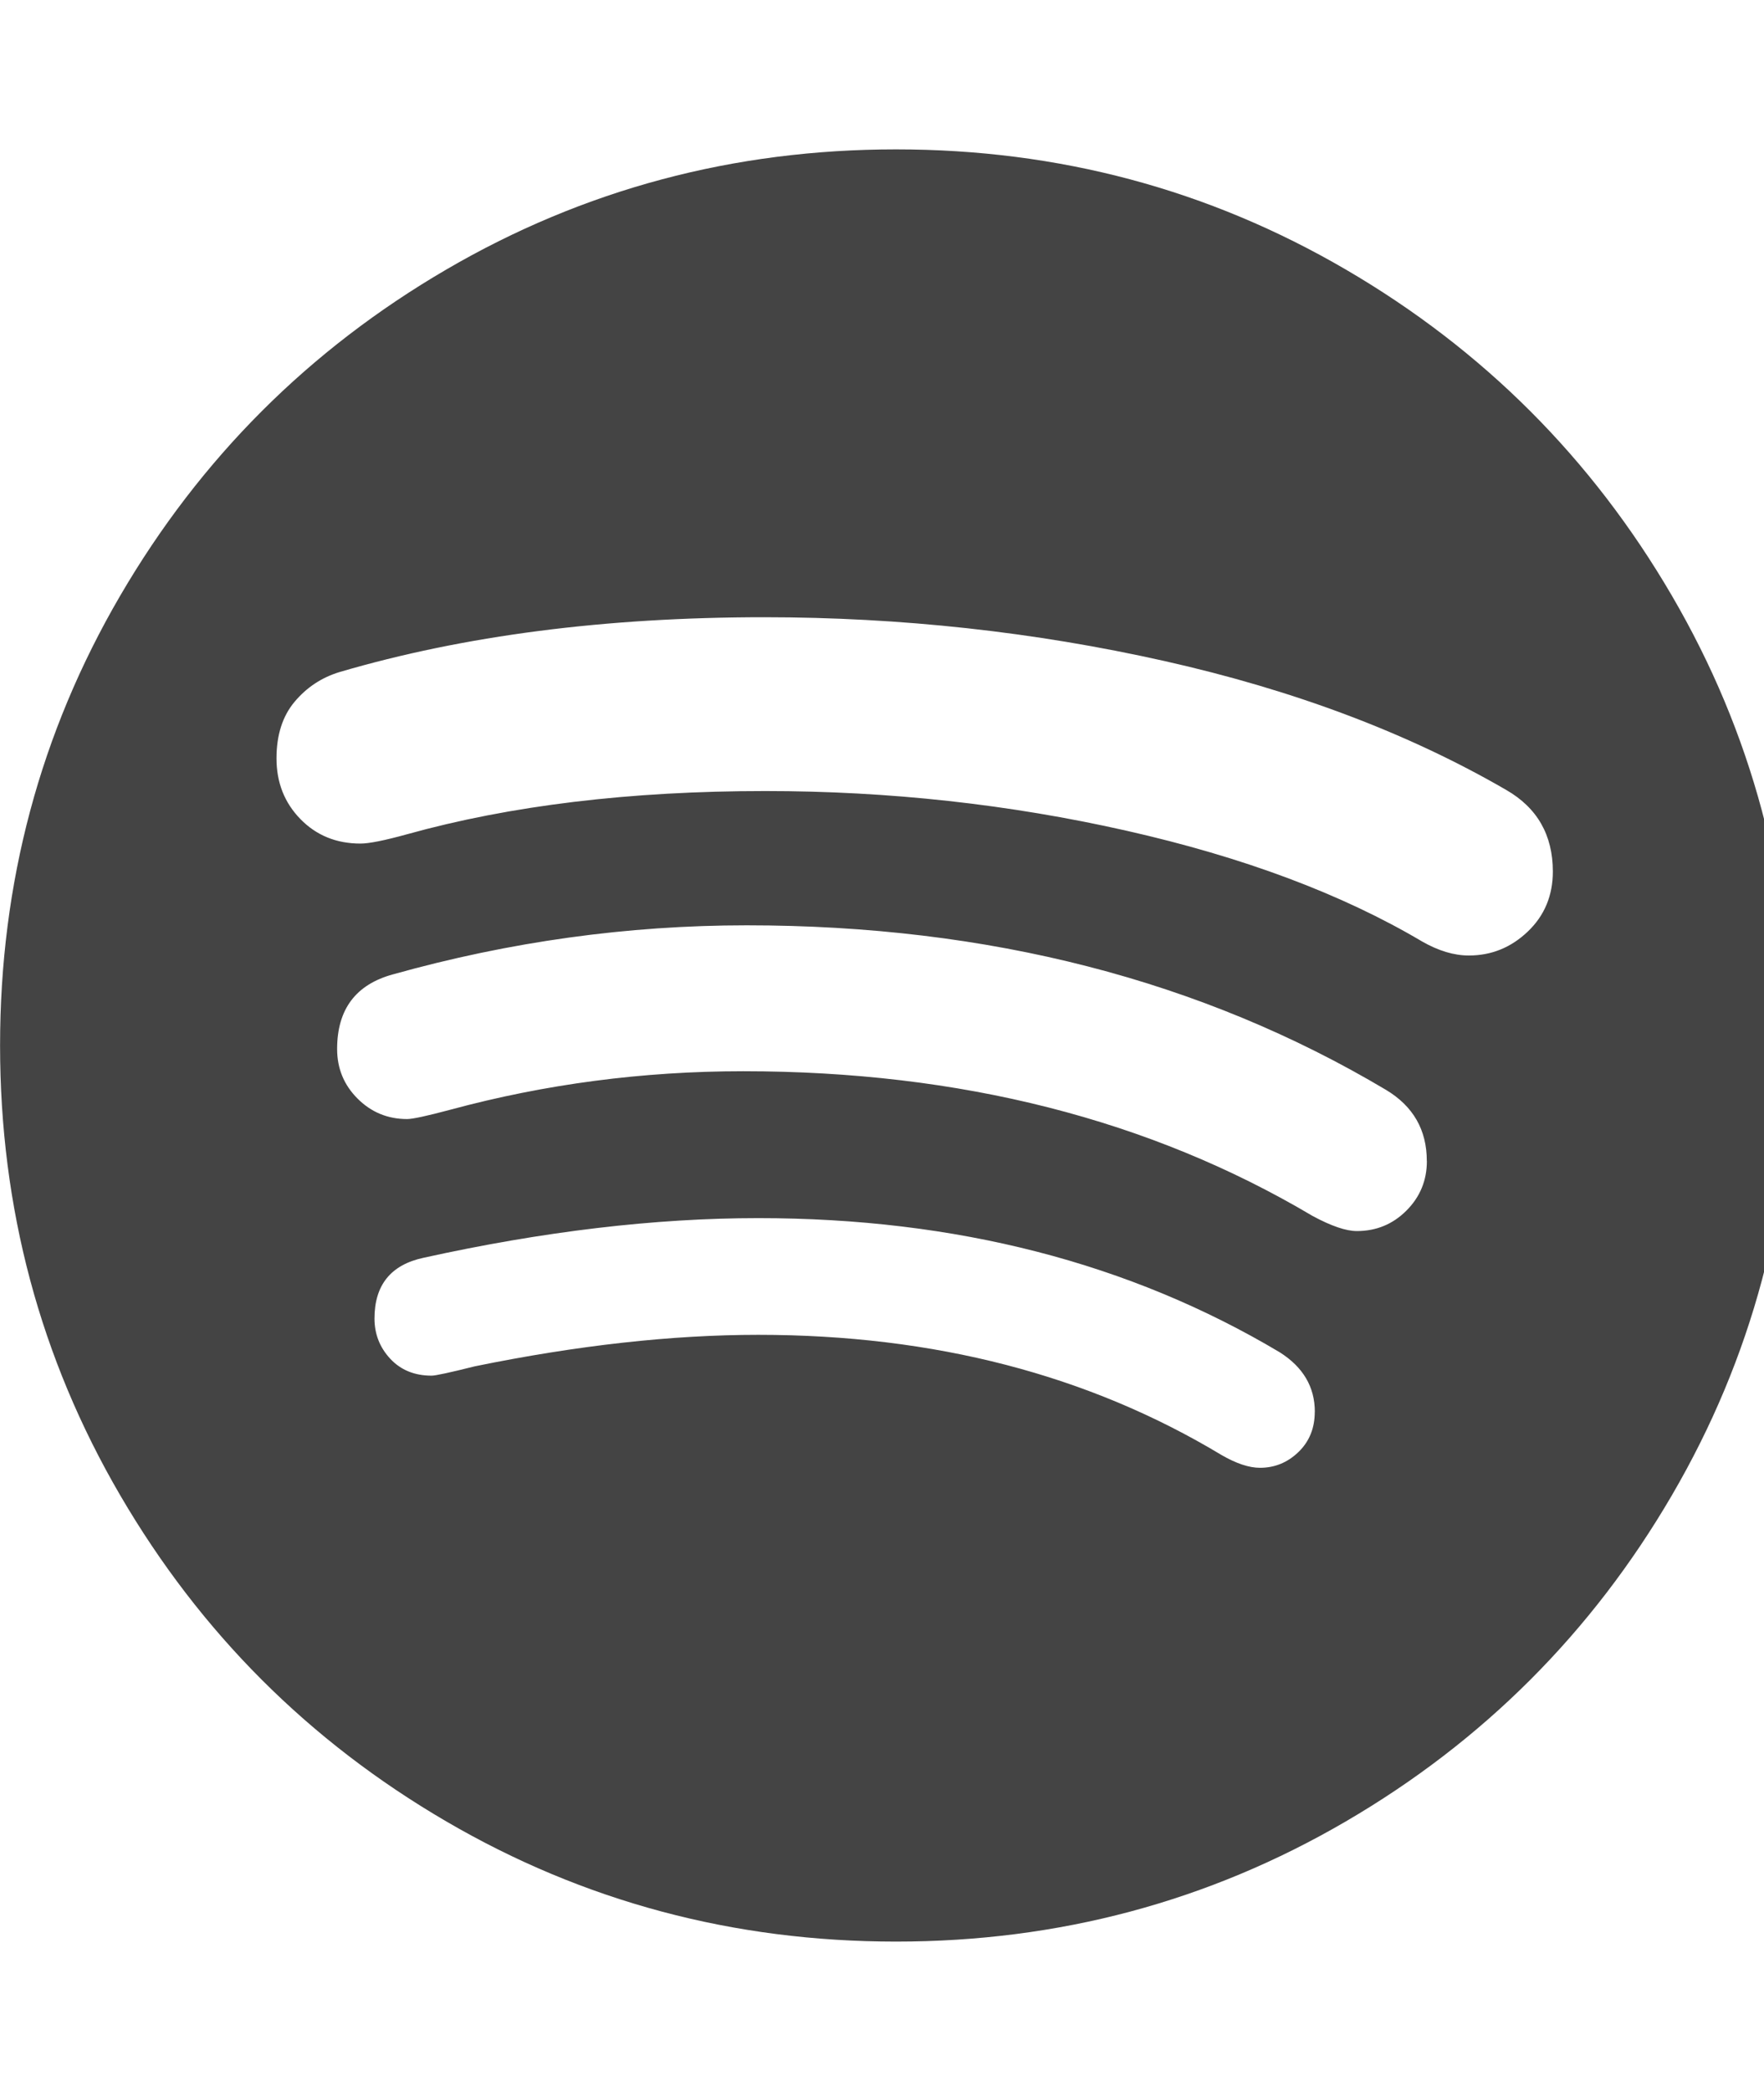 <?xml version="1.0" encoding="utf-8"?>
<!-- Generated by IcoMoon.io -->
<!DOCTYPE svg PUBLIC "-//W3C//DTD SVG 1.1//EN" "http://www.w3.org/Graphics/SVG/1.1/DTD/svg11.dtd">
<svg version="1.1" xmlns="http://www.w3.org/2000/svg" xmlns:xlink="http://www.w3.org/1999/xlink" width="27" height="32" viewBox="0 0 27 32">
<path fill="#444" d="M20.125 21.607q0-0.571-0.536-0.911-3.446-2.054-7.982-2.054-2.375 0-5.125 0.607-0.75 0.161-0.75 0.929 0 0.357 0.241 0.616t0.634 0.259q0.089 0 0.661-0.143 2.357-0.482 4.339-0.482 4.036 0 7.089 1.839 0.339 0.196 0.589 0.196 0.339 0 0.589-0.241t0.25-0.616zM21.839 17.768q0-0.714-0.625-1.089-4.232-2.518-9.786-2.518-2.732 0-5.411 0.75-0.857 0.232-0.857 1.143 0 0.446 0.313 0.759t0.759 0.313q0.125 0 0.661-0.143 2.179-0.589 4.482-0.589 4.982 0 8.714 2.214 0.429 0.232 0.679 0.232 0.446 0 0.759-0.313t0.313-0.759zM23.768 13.339q0-0.839-0.714-1.25-2.25-1.304-5.232-1.973t-6.125-0.67q-3.643 0-6.5 0.839-0.411 0.125-0.688 0.455t-0.277 0.866q0 0.554 0.366 0.929t0.92 0.375q0.196 0 0.714-0.143 2.375-0.661 5.482-0.661 2.839 0 5.527 0.607t4.527 1.696q0.375 0.214 0.714 0.214 0.518 0 0.902-0.366t0.384-0.92zM27.429 16q0 3.732-1.839 6.884t-4.991 4.991-6.884 1.839-6.884-1.839-4.991-4.991-1.839-6.884 1.839-6.884 4.991-4.991 6.884-1.839 6.884 1.839 4.991 4.991 1.839 6.884z"></path>
</svg>
